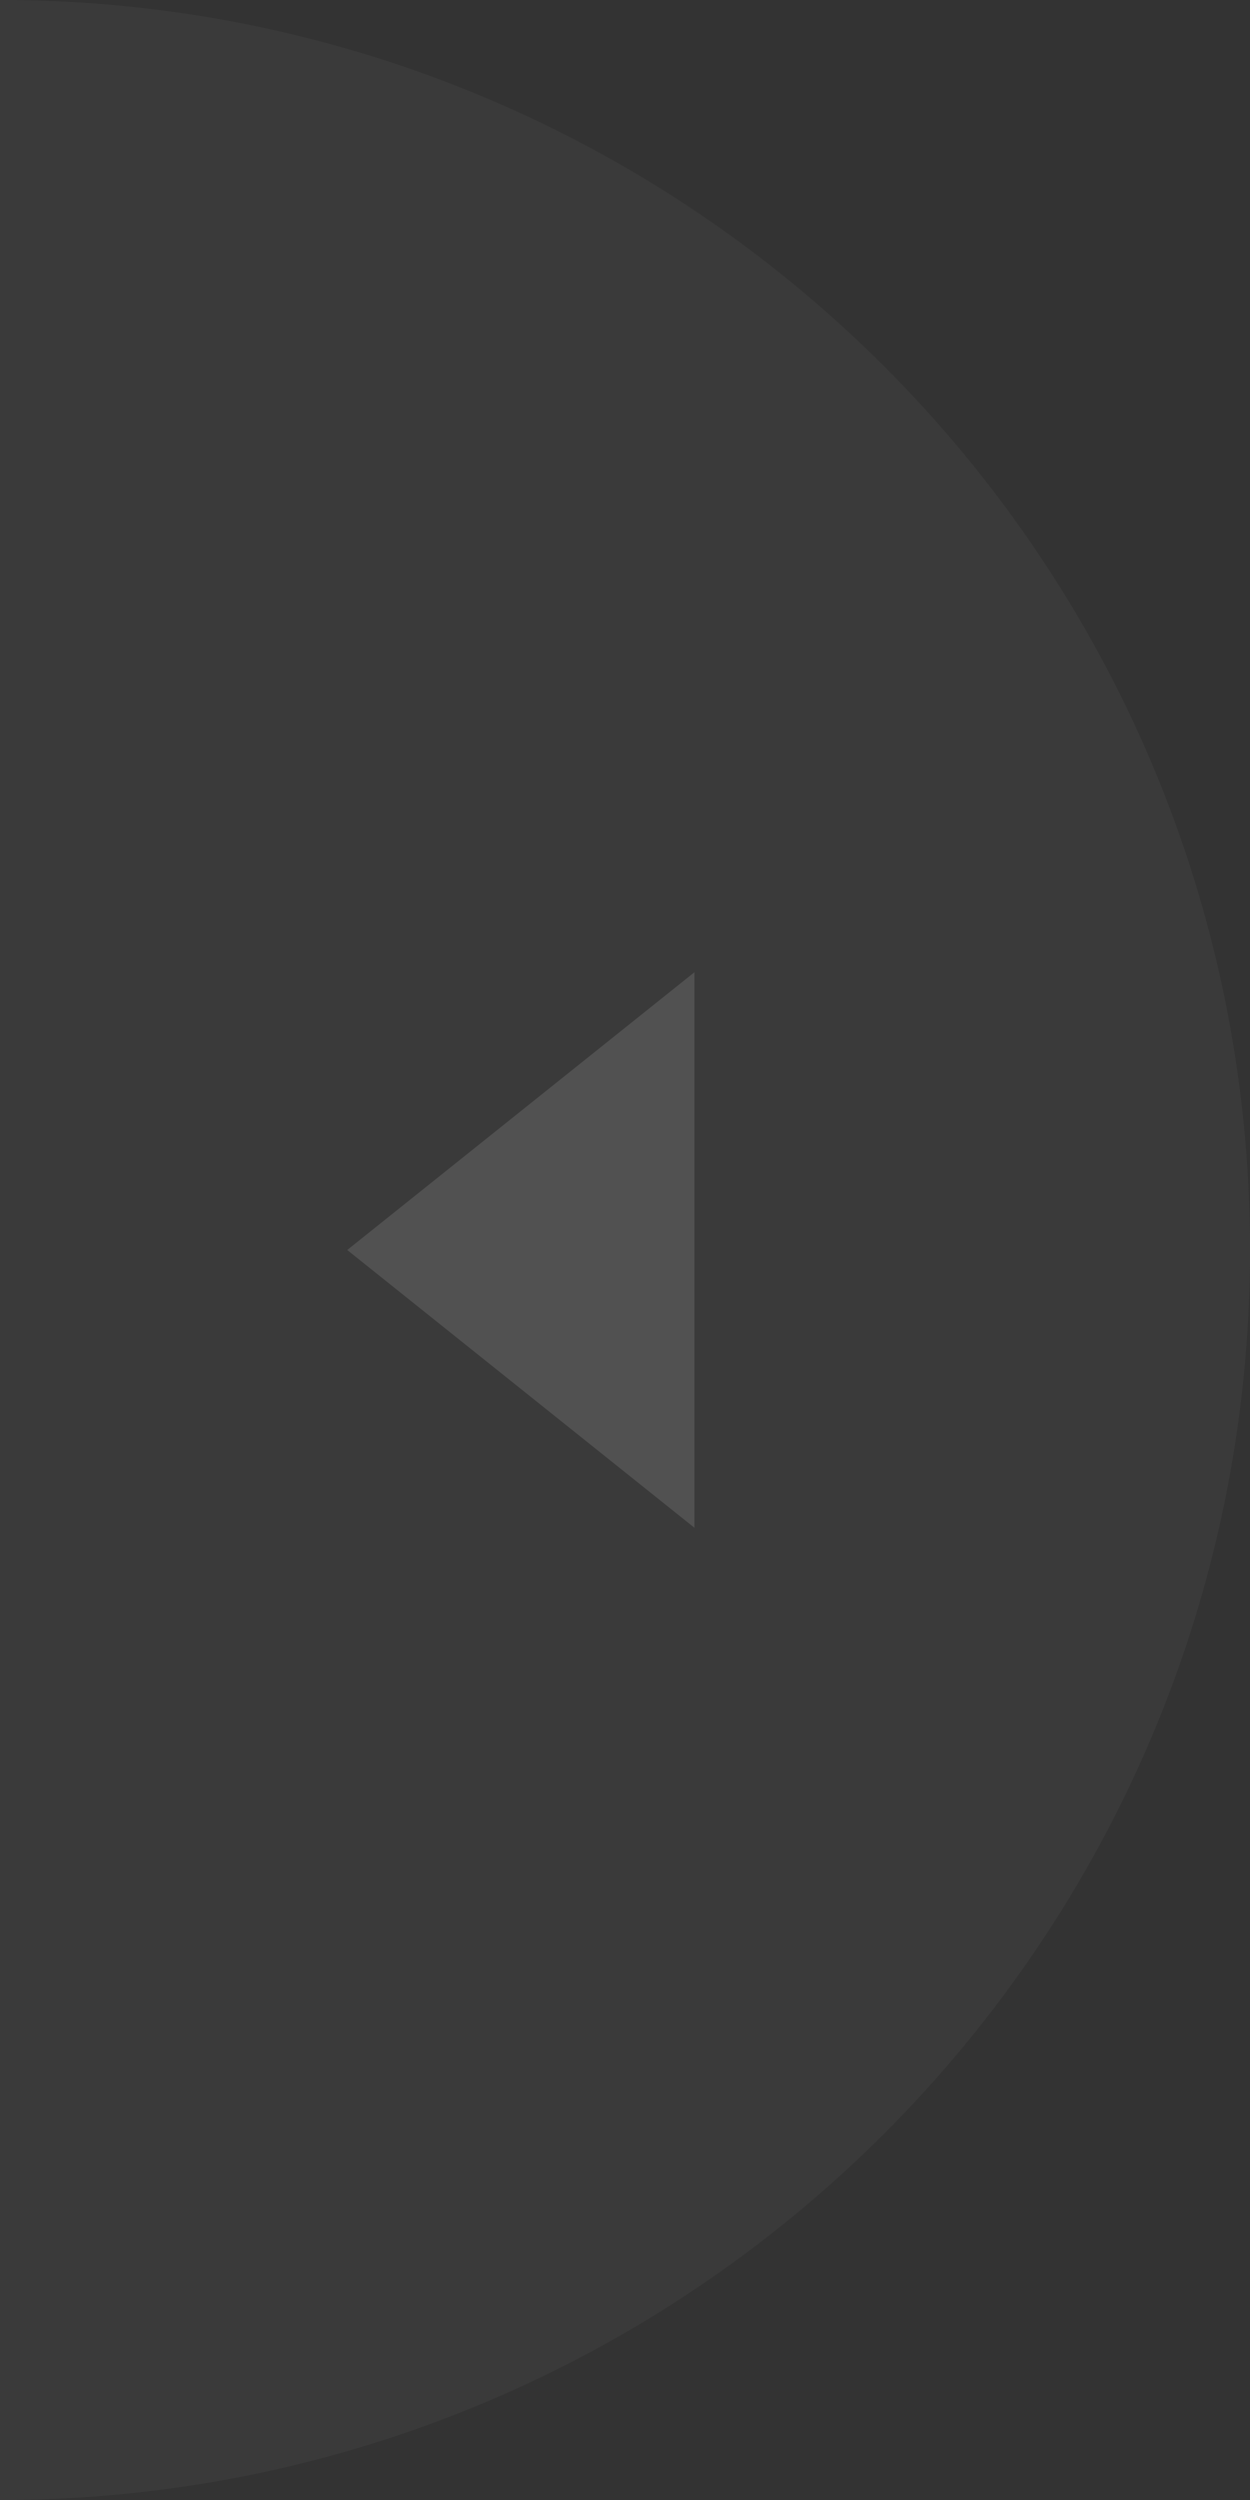 <?xml version="1.0" encoding="UTF-8" standalone="no"?>
<svg width="36px" height="72px" viewBox="0 0 36 72" version="1.1" xmlns="http://www.w3.org/2000/svg" xmlns:xlink="http://www.w3.org/1999/xlink">
    <rect x="0" y="0" width="36" height="72" fill="#333333" stroke="none"/>
    <!-- Generator: Sketch 42 (36781) - http://www.bohemiancoding.com/sketch -->
    <title>Arrow Left Inactive</title>
    <desc>Created with Sketch.</desc>
    <defs></defs>
    <g id="Symbols" stroke="none" stroke-width="1" fill="none" fill-rule="evenodd" opacity="0.15">
        <g id="Arrow-Left-Inactive">
            <g id="Group-4-Copy-3" transform="translate(18, 36) scale(-1, 1) translate(-18, -36) ">
                <path d="M36,0 C16.118,0 0,16.118 0,36 C0,55.882 16.118,72 36,72 L36,7.99360578e-15 Z" id="Combined-Shape" fill="#666666"></path>
                <polygon id="Triangle-Copy-5" fill="#FFFFFF" points="26 36 16 28 16 44"></polygon>
            </g>
        </g>
    </g>
</svg>